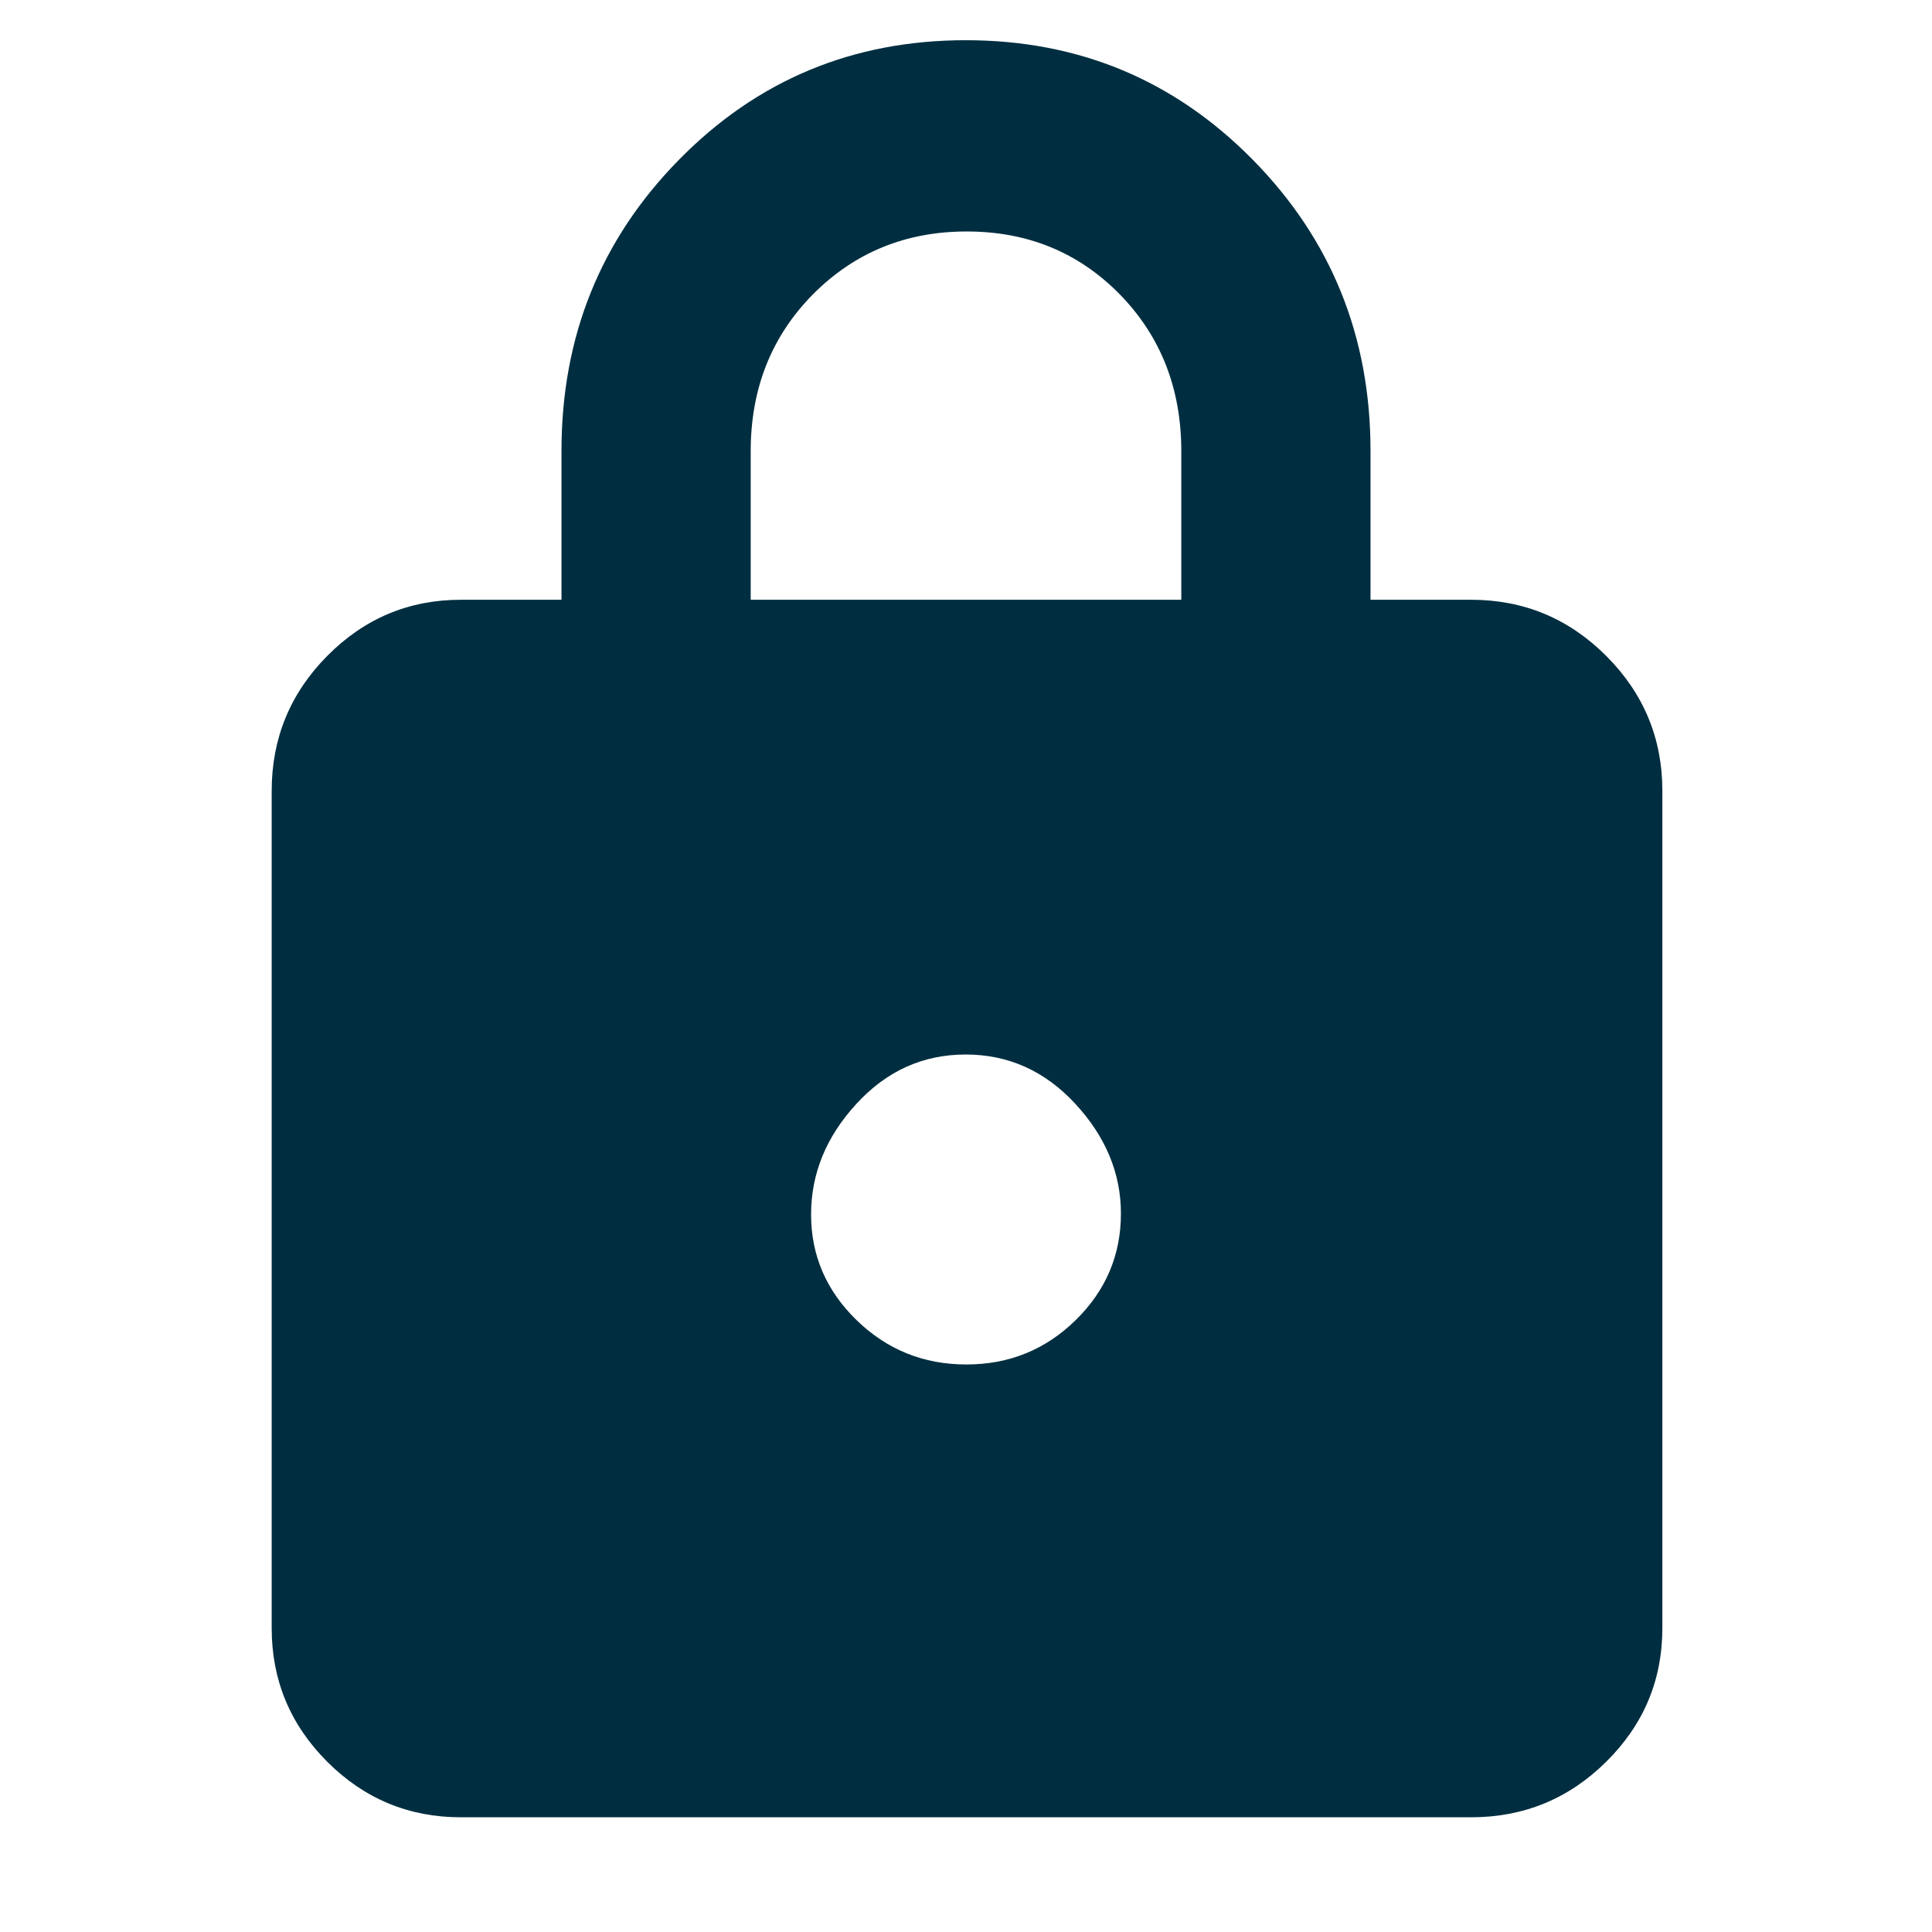 <svg width="16" height="16" viewBox="0 0 16 16" fill="none" xmlns="http://www.w3.org/2000/svg">
<path d="M3.817 15.05C3.386 15.05 3.017 14.897 2.71 14.59C2.403 14.283 2.25 13.914 2.25 13.483V6.55C2.25 6.115 2.403 5.742 2.71 5.432C3.017 5.122 3.386 4.967 3.817 4.967H4.65V3.733C4.65 2.787 4.974 1.983 5.623 1.323C6.271 0.663 7.063 0.333 7.998 0.333C8.933 0.333 9.725 0.663 10.375 1.323C11.025 1.983 11.35 2.787 11.35 3.733V4.967H12.183C12.619 4.967 12.992 5.122 13.302 5.432C13.612 5.742 13.767 6.115 13.767 6.55V13.483C13.767 13.914 13.612 14.283 13.302 14.59C12.992 14.897 12.619 15.05 12.183 15.05H3.817ZM8.003 11.3C8.356 11.3 8.658 11.178 8.908 10.933C9.158 10.688 9.283 10.394 9.283 10.05C9.283 9.717 9.157 9.414 8.906 9.142C8.654 8.869 8.351 8.733 7.997 8.733C7.644 8.733 7.342 8.869 7.092 9.142C6.842 9.414 6.717 9.719 6.717 10.058C6.717 10.397 6.843 10.689 7.094 10.933C7.346 11.178 7.649 11.3 8.003 11.3ZM6.217 4.967H9.783V3.737C9.783 3.218 9.613 2.785 9.273 2.437C8.932 2.09 8.51 1.917 8.006 1.917C7.502 1.917 7.078 2.09 6.733 2.437C6.389 2.785 6.217 3.218 6.217 3.737V4.967Z" fill="#002E40"/>
</svg>
